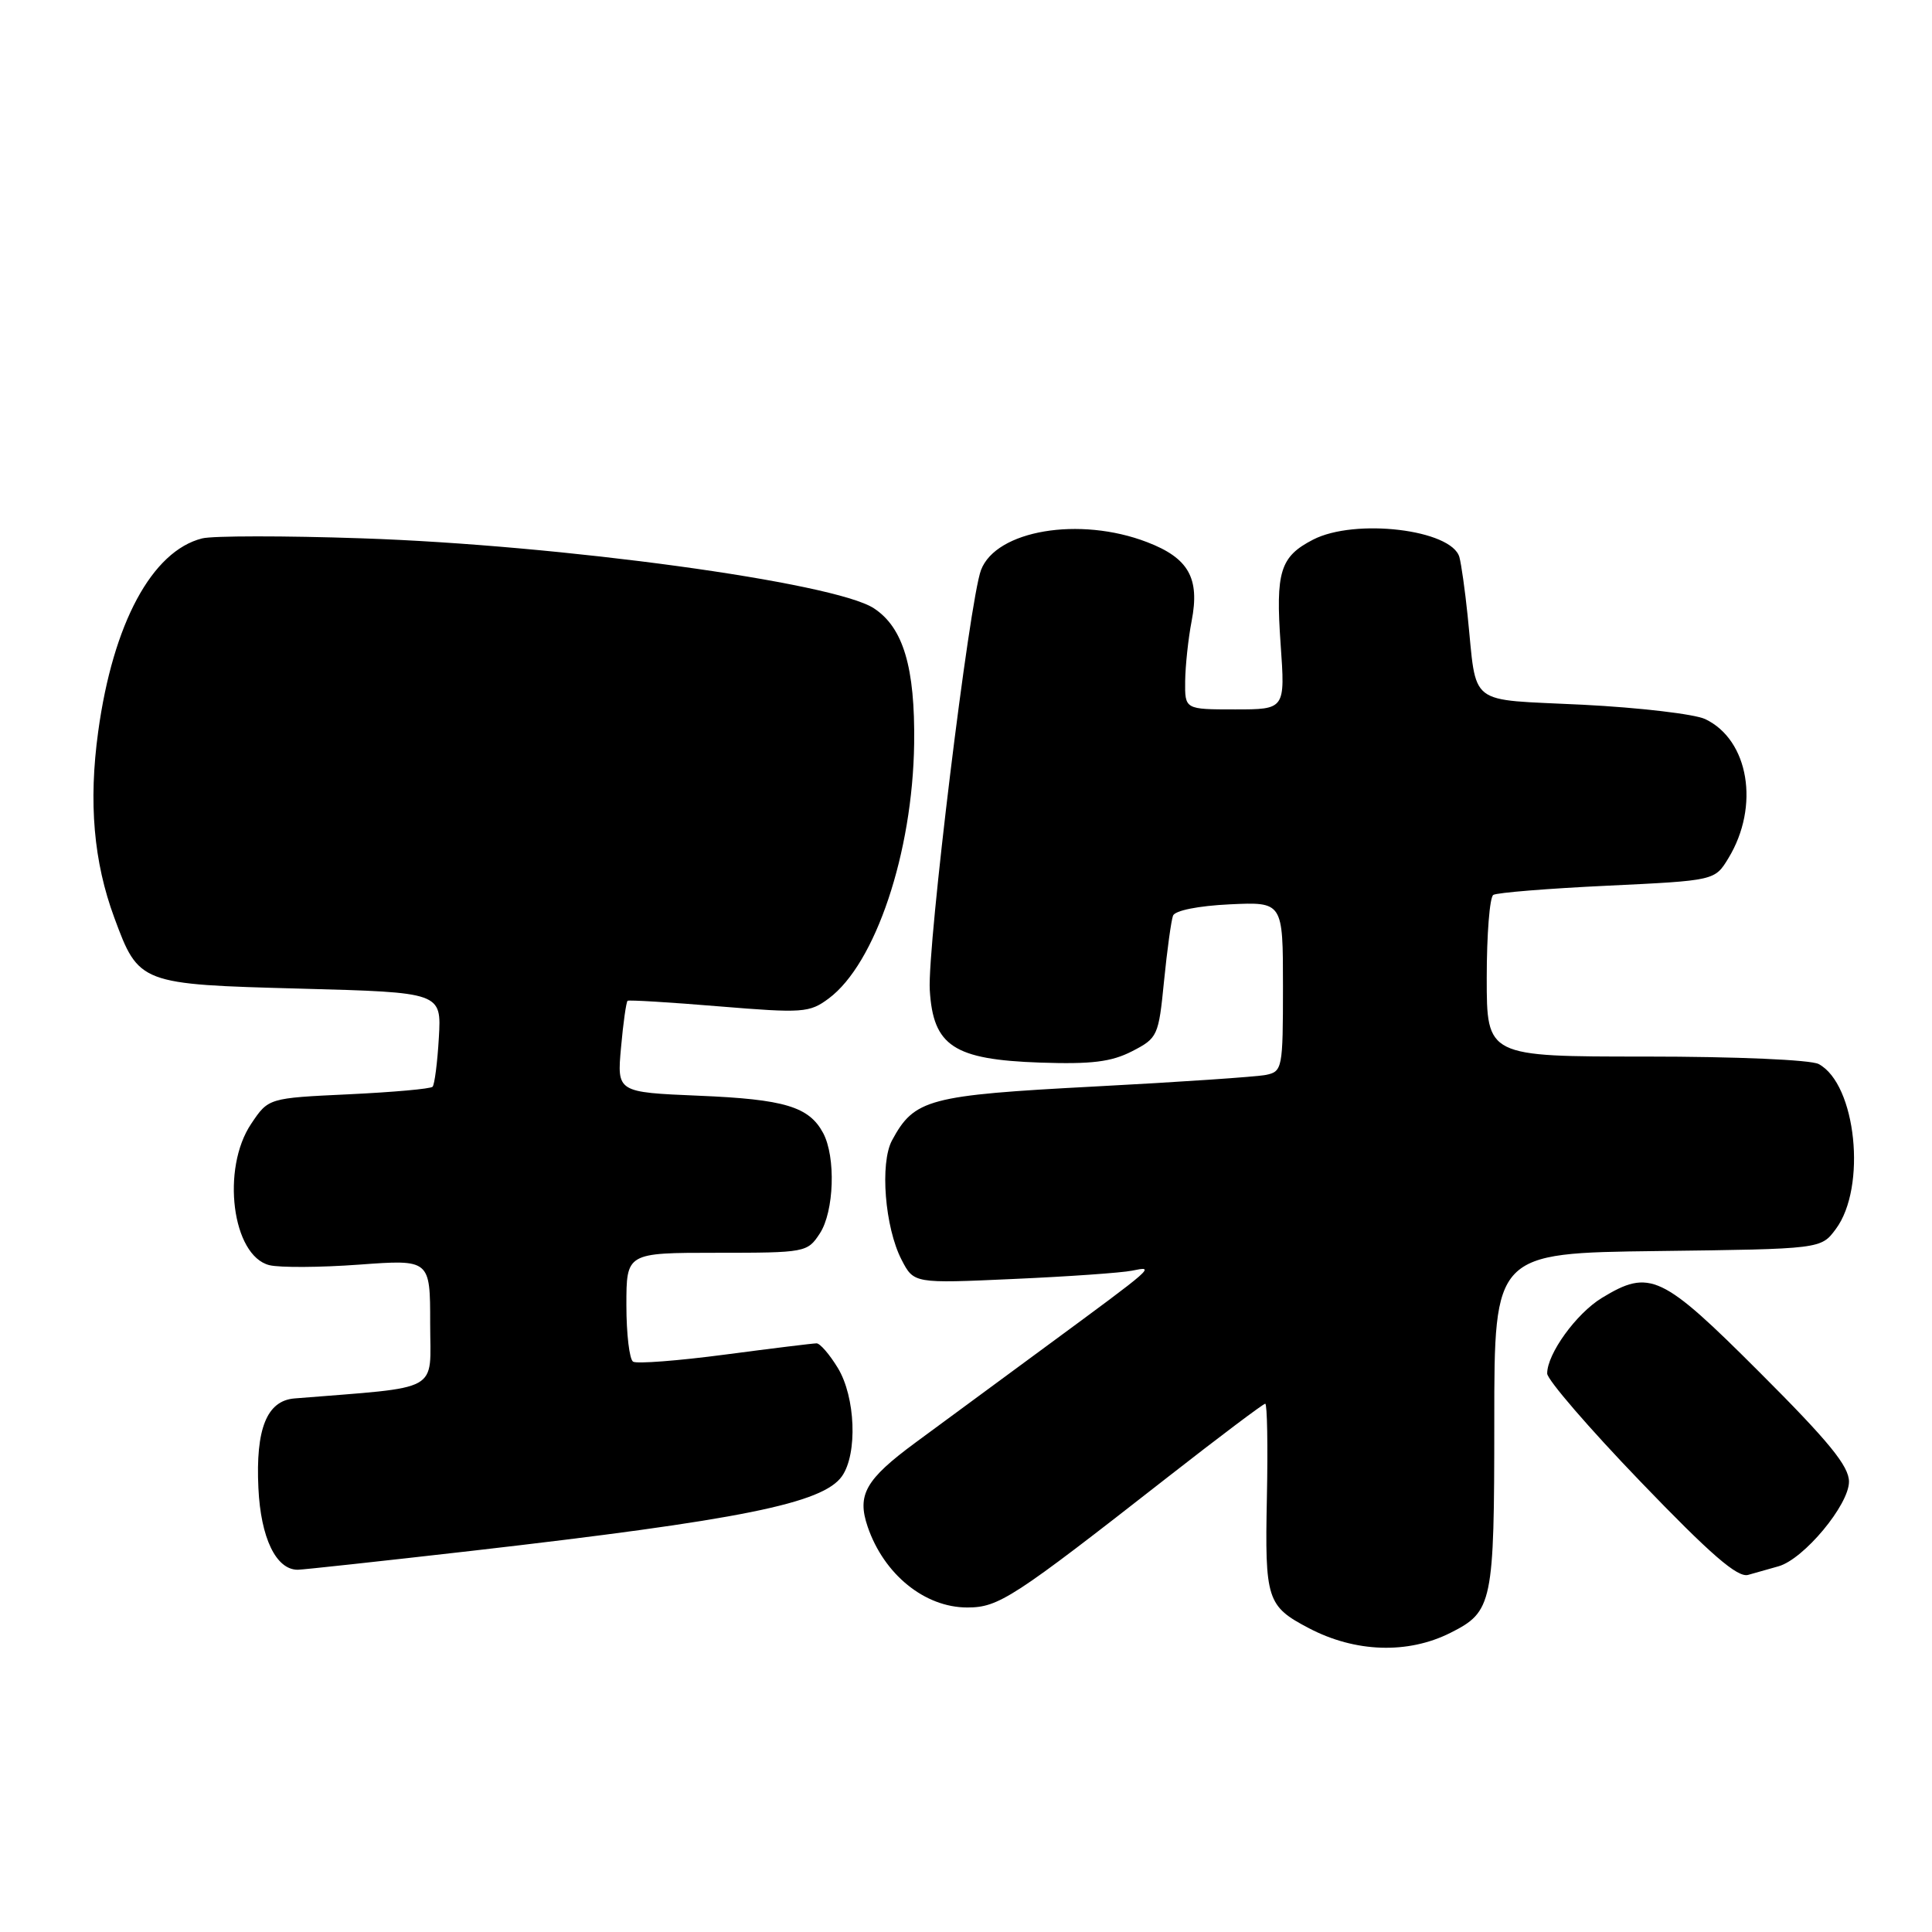 <?xml version="1.0" encoding="UTF-8" standalone="no"?>
<!DOCTYPE svg PUBLIC "-//W3C//DTD SVG 1.1//EN" "http://www.w3.org/Graphics/SVG/1.1/DTD/svg11.dtd" >
<svg xmlns="http://www.w3.org/2000/svg" xmlns:xlink="http://www.w3.org/1999/xlink" version="1.1" viewBox="0 0 256 256">
 <g >
 <path fill="currentColor"
d=" M 192.19 216.36 C 197.78 213.55 198.00 212.51 198.00 188.30 C 198.00 166.04 198.00 166.04 219.64 165.77 C 241.29 165.50 241.29 165.50 243.25 162.86 C 247.38 157.33 245.96 143.65 240.98 140.99 C 239.93 140.43 230.04 140.00 218.07 140.00 C 197.00 140.00 197.00 140.00 197.00 129.56 C 197.00 123.82 197.39 118.88 197.87 118.58 C 198.35 118.28 205.15 117.73 212.98 117.36 C 227.22 116.68 227.22 116.68 229.02 113.72 C 233.21 106.84 231.74 98.03 225.94 95.28 C 224.53 94.62 217.23 93.76 209.73 93.38 C 194.18 92.60 195.74 93.82 194.46 81.50 C 194.12 78.20 193.63 74.75 193.38 73.83 C 192.37 70.17 179.55 68.63 173.98 71.51 C 169.62 73.76 169.01 75.75 169.69 85.36 C 170.30 94.00 170.30 94.00 163.65 94.00 C 157.00 94.00 157.00 94.00 157.04 90.25 C 157.07 88.19 157.45 84.60 157.90 82.28 C 159.00 76.60 157.50 73.94 151.98 71.83 C 143.05 68.40 131.99 70.26 129.99 75.53 C 128.45 79.57 122.86 125.42 123.20 131.18 C 123.64 138.61 126.37 140.40 137.82 140.80 C 144.64 141.03 147.25 140.71 150.00 139.30 C 153.40 137.55 153.52 137.28 154.24 130.00 C 154.65 125.88 155.19 121.98 155.43 121.33 C 155.69 120.65 158.76 120.03 162.94 119.83 C 170.00 119.50 170.00 119.50 170.00 130.73 C 170.00 141.57 169.92 141.98 167.75 142.43 C 166.51 142.68 156.28 143.38 145.00 143.97 C 123.01 145.13 121.16 145.62 118.20 151.10 C 116.57 154.12 117.25 162.64 119.46 166.92 C 121.09 170.07 121.09 170.07 134.29 169.47 C 141.56 169.15 148.62 168.65 150.00 168.37 C 153.13 167.73 153.18 167.69 138.50 178.49 C 131.90 183.34 124.15 189.05 121.28 191.17 C 114.68 196.04 113.53 198.07 114.97 202.30 C 117.13 208.62 122.53 213.00 128.17 213.00 C 132.33 213.00 134.22 211.77 154.70 195.75 C 161.56 190.39 167.39 186.00 167.65 186.00 C 167.91 186.00 168.01 191.59 167.87 198.42 C 167.59 211.95 167.87 212.83 173.43 215.74 C 179.58 218.97 186.54 219.20 192.19 216.36 Z  M 235.67 207.54 C 239.03 206.58 245.00 199.40 245.00 196.33 C 245.00 194.27 242.35 191.02 233.16 181.84 C 220.18 168.86 218.61 168.11 212.24 171.99 C 208.86 174.06 205.00 179.39 205.01 182.00 C 205.02 182.82 210.59 189.28 217.40 196.35 C 226.69 206.01 230.24 209.08 231.64 208.68 C 232.66 208.39 234.48 207.88 235.67 207.54 Z  M 62.55 205.49 C 98.17 201.40 109.04 199.21 111.57 195.60 C 113.65 192.62 113.36 185.10 111.01 181.25 C 109.92 179.46 108.66 178.00 108.20 178.00 C 107.75 178.00 102.29 178.67 96.07 179.49 C 89.86 180.31 84.38 180.73 83.89 180.43 C 83.40 180.13 83.00 176.76 83.00 172.94 C 83.00 166.00 83.00 166.00 94.98 166.00 C 106.73 166.00 106.99 165.95 108.63 163.44 C 110.53 160.54 110.77 153.31 109.07 150.13 C 107.20 146.64 103.96 145.66 92.62 145.19 C 81.75 144.73 81.75 144.73 82.29 138.79 C 82.58 135.52 82.98 132.74 83.16 132.61 C 83.35 132.48 88.81 132.81 95.30 133.35 C 106.38 134.26 107.26 134.20 109.80 132.31 C 116.00 127.71 120.93 112.99 121.13 98.53 C 121.26 88.43 119.69 83.15 115.79 80.60 C 110.56 77.17 74.24 72.21 47.91 71.33 C 37.68 70.98 28.18 70.99 26.79 71.34 C 20.14 73.01 14.97 82.61 13.01 96.95 C 11.72 106.33 12.41 114.21 15.15 121.61 C 18.39 130.38 18.51 130.43 39.85 131.00 C 58.50 131.50 58.50 131.50 58.15 137.50 C 57.96 140.80 57.58 143.72 57.32 144.00 C 57.06 144.28 52.06 144.72 46.21 145.00 C 35.57 145.50 35.57 145.50 33.29 148.90 C 29.28 154.85 30.76 166.40 35.69 167.64 C 37.06 167.98 42.41 167.95 47.59 167.57 C 57.00 166.88 57.00 166.88 57.00 175.35 C 57.00 184.67 58.75 183.70 39.02 185.30 C 35.36 185.60 33.86 189.32 34.24 197.18 C 34.55 203.79 36.58 208.00 39.45 208.00 C 40.08 208.00 50.47 206.87 62.55 205.49 Z "/>
</g>
</svg>